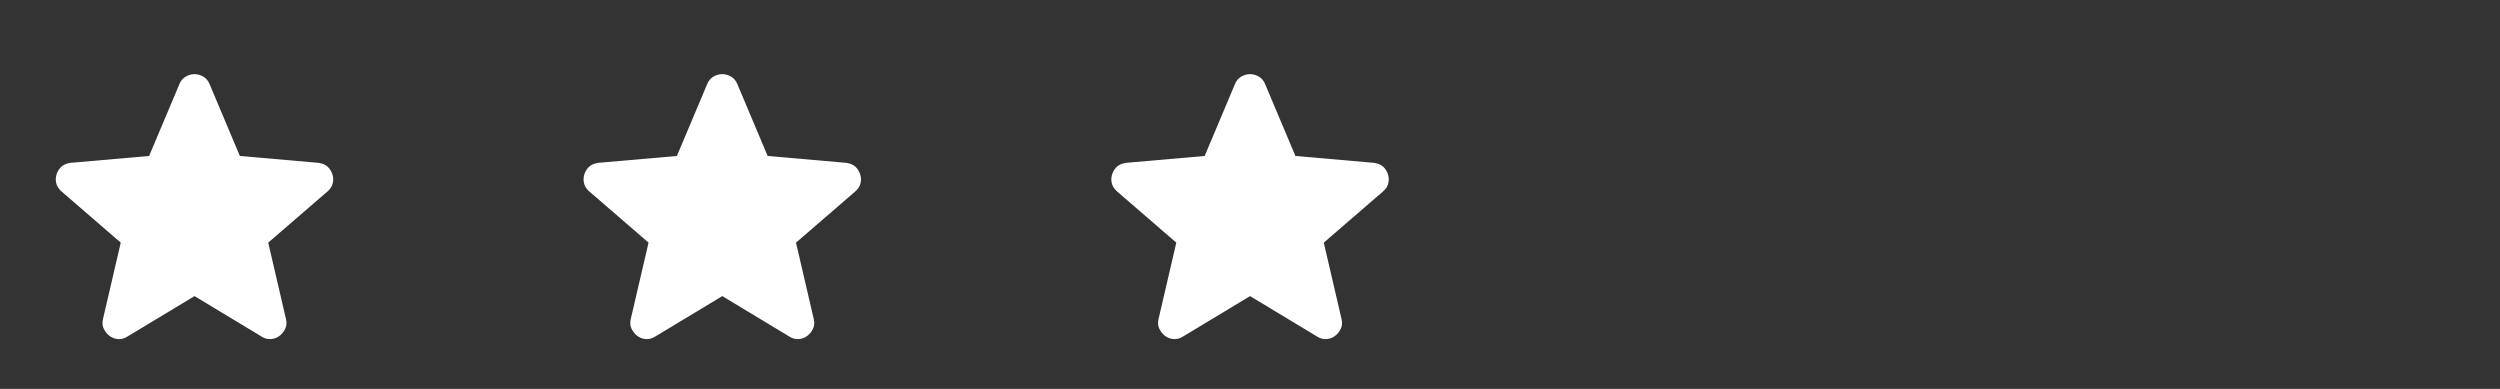 <svg width="90" height="14" viewBox="0 0 90 14" fill="none" xmlns="http://www.w3.org/2000/svg">
<rect x="0" y="0" width="90" height="14" fill="#333333" stroke="none"/>
<path d="M7.002 10.66L4.581 12.119C4.474 12.187 4.362 12.216 4.245 12.206C4.129 12.197 4.027 12.158 3.939 12.09C3.852 12.021 3.784 11.936 3.735 11.834C3.686 11.732 3.677 11.618 3.706 11.492L4.347 8.735L2.204 6.883C2.107 6.796 2.046 6.696 2.022 6.584C1.998 6.472 2.005 6.363 2.043 6.256C2.082 6.149 2.141 6.062 2.218 5.994C2.296 5.926 2.403 5.882 2.539 5.862L5.368 5.615L6.462 3.019C6.511 2.902 6.586 2.815 6.688 2.756C6.791 2.698 6.895 2.669 7.002 2.669C7.109 2.669 7.213 2.698 7.315 2.756C7.417 2.815 7.492 2.902 7.541 3.019L8.635 5.615L11.464 5.862C11.6 5.882 11.707 5.926 11.785 5.994C11.863 6.062 11.921 6.149 11.96 6.256C11.999 6.363 12.006 6.473 11.982 6.585C11.958 6.697 11.897 6.796 11.8 6.883L9.656 8.735L10.297 11.492C10.327 11.618 10.317 11.732 10.268 11.835C10.22 11.937 10.152 12.022 10.064 12.09C9.977 12.158 9.875 12.197 9.758 12.206C9.641 12.216 9.529 12.187 9.422 12.119L7.002 10.66Z" fill="white"/>
<path d="M26.002 10.66L23.581 12.119C23.474 12.187 23.362 12.216 23.245 12.206C23.129 12.197 23.027 12.158 22.939 12.09C22.852 12.021 22.784 11.936 22.735 11.834C22.686 11.732 22.677 11.618 22.706 11.492L23.348 8.735L21.204 6.883C21.107 6.796 21.046 6.696 21.022 6.584C20.998 6.472 21.005 6.363 21.043 6.256C21.082 6.149 21.14 6.062 21.218 5.994C21.296 5.926 21.403 5.882 21.539 5.862L24.368 5.615L25.462 3.019C25.511 2.902 25.586 2.815 25.688 2.756C25.791 2.698 25.895 2.669 26.002 2.669C26.109 2.669 26.213 2.698 26.315 2.756C26.417 2.815 26.492 2.902 26.541 3.019L27.635 5.615L30.464 5.862C30.6 5.882 30.707 5.926 30.785 5.994C30.863 6.062 30.921 6.149 30.96 6.256C30.999 6.363 31.006 6.473 30.982 6.585C30.958 6.697 30.897 6.796 30.8 6.883L28.656 8.735L29.297 11.492C29.327 11.618 29.317 11.732 29.268 11.835C29.22 11.937 29.152 12.022 29.064 12.09C28.977 12.158 28.875 12.197 28.758 12.206C28.641 12.216 28.529 12.187 28.422 12.119L26.002 10.66Z" fill="white"/>
<path d="M45.002 10.66L42.581 12.119C42.474 12.187 42.362 12.216 42.245 12.206C42.129 12.197 42.027 12.158 41.939 12.09C41.852 12.021 41.784 11.936 41.735 11.834C41.686 11.732 41.677 11.618 41.706 11.492L42.347 8.735L40.204 6.883C40.106 6.796 40.046 6.696 40.022 6.584C39.998 6.472 40.005 6.363 40.043 6.256C40.082 6.149 40.141 6.062 40.218 5.994C40.296 5.926 40.403 5.882 40.539 5.862L43.368 5.615L44.462 3.019C44.511 2.902 44.586 2.815 44.688 2.756C44.791 2.698 44.895 2.669 45.002 2.669C45.109 2.669 45.213 2.698 45.315 2.756C45.417 2.815 45.492 2.902 45.541 3.019L46.635 5.615L49.464 5.862C49.6 5.882 49.707 5.926 49.785 5.994C49.863 6.062 49.921 6.149 49.96 6.256C49.999 6.363 50.006 6.473 49.982 6.585C49.958 6.697 49.897 6.796 49.8 6.883L47.656 8.735L48.297 11.492C48.327 11.618 48.317 11.732 48.268 11.835C48.22 11.937 48.152 12.022 48.064 12.09C47.977 12.158 47.875 12.197 47.758 12.206C47.641 12.216 47.529 12.187 47.422 12.119L45.002 10.66Z" fill="white"/>
</svg>
